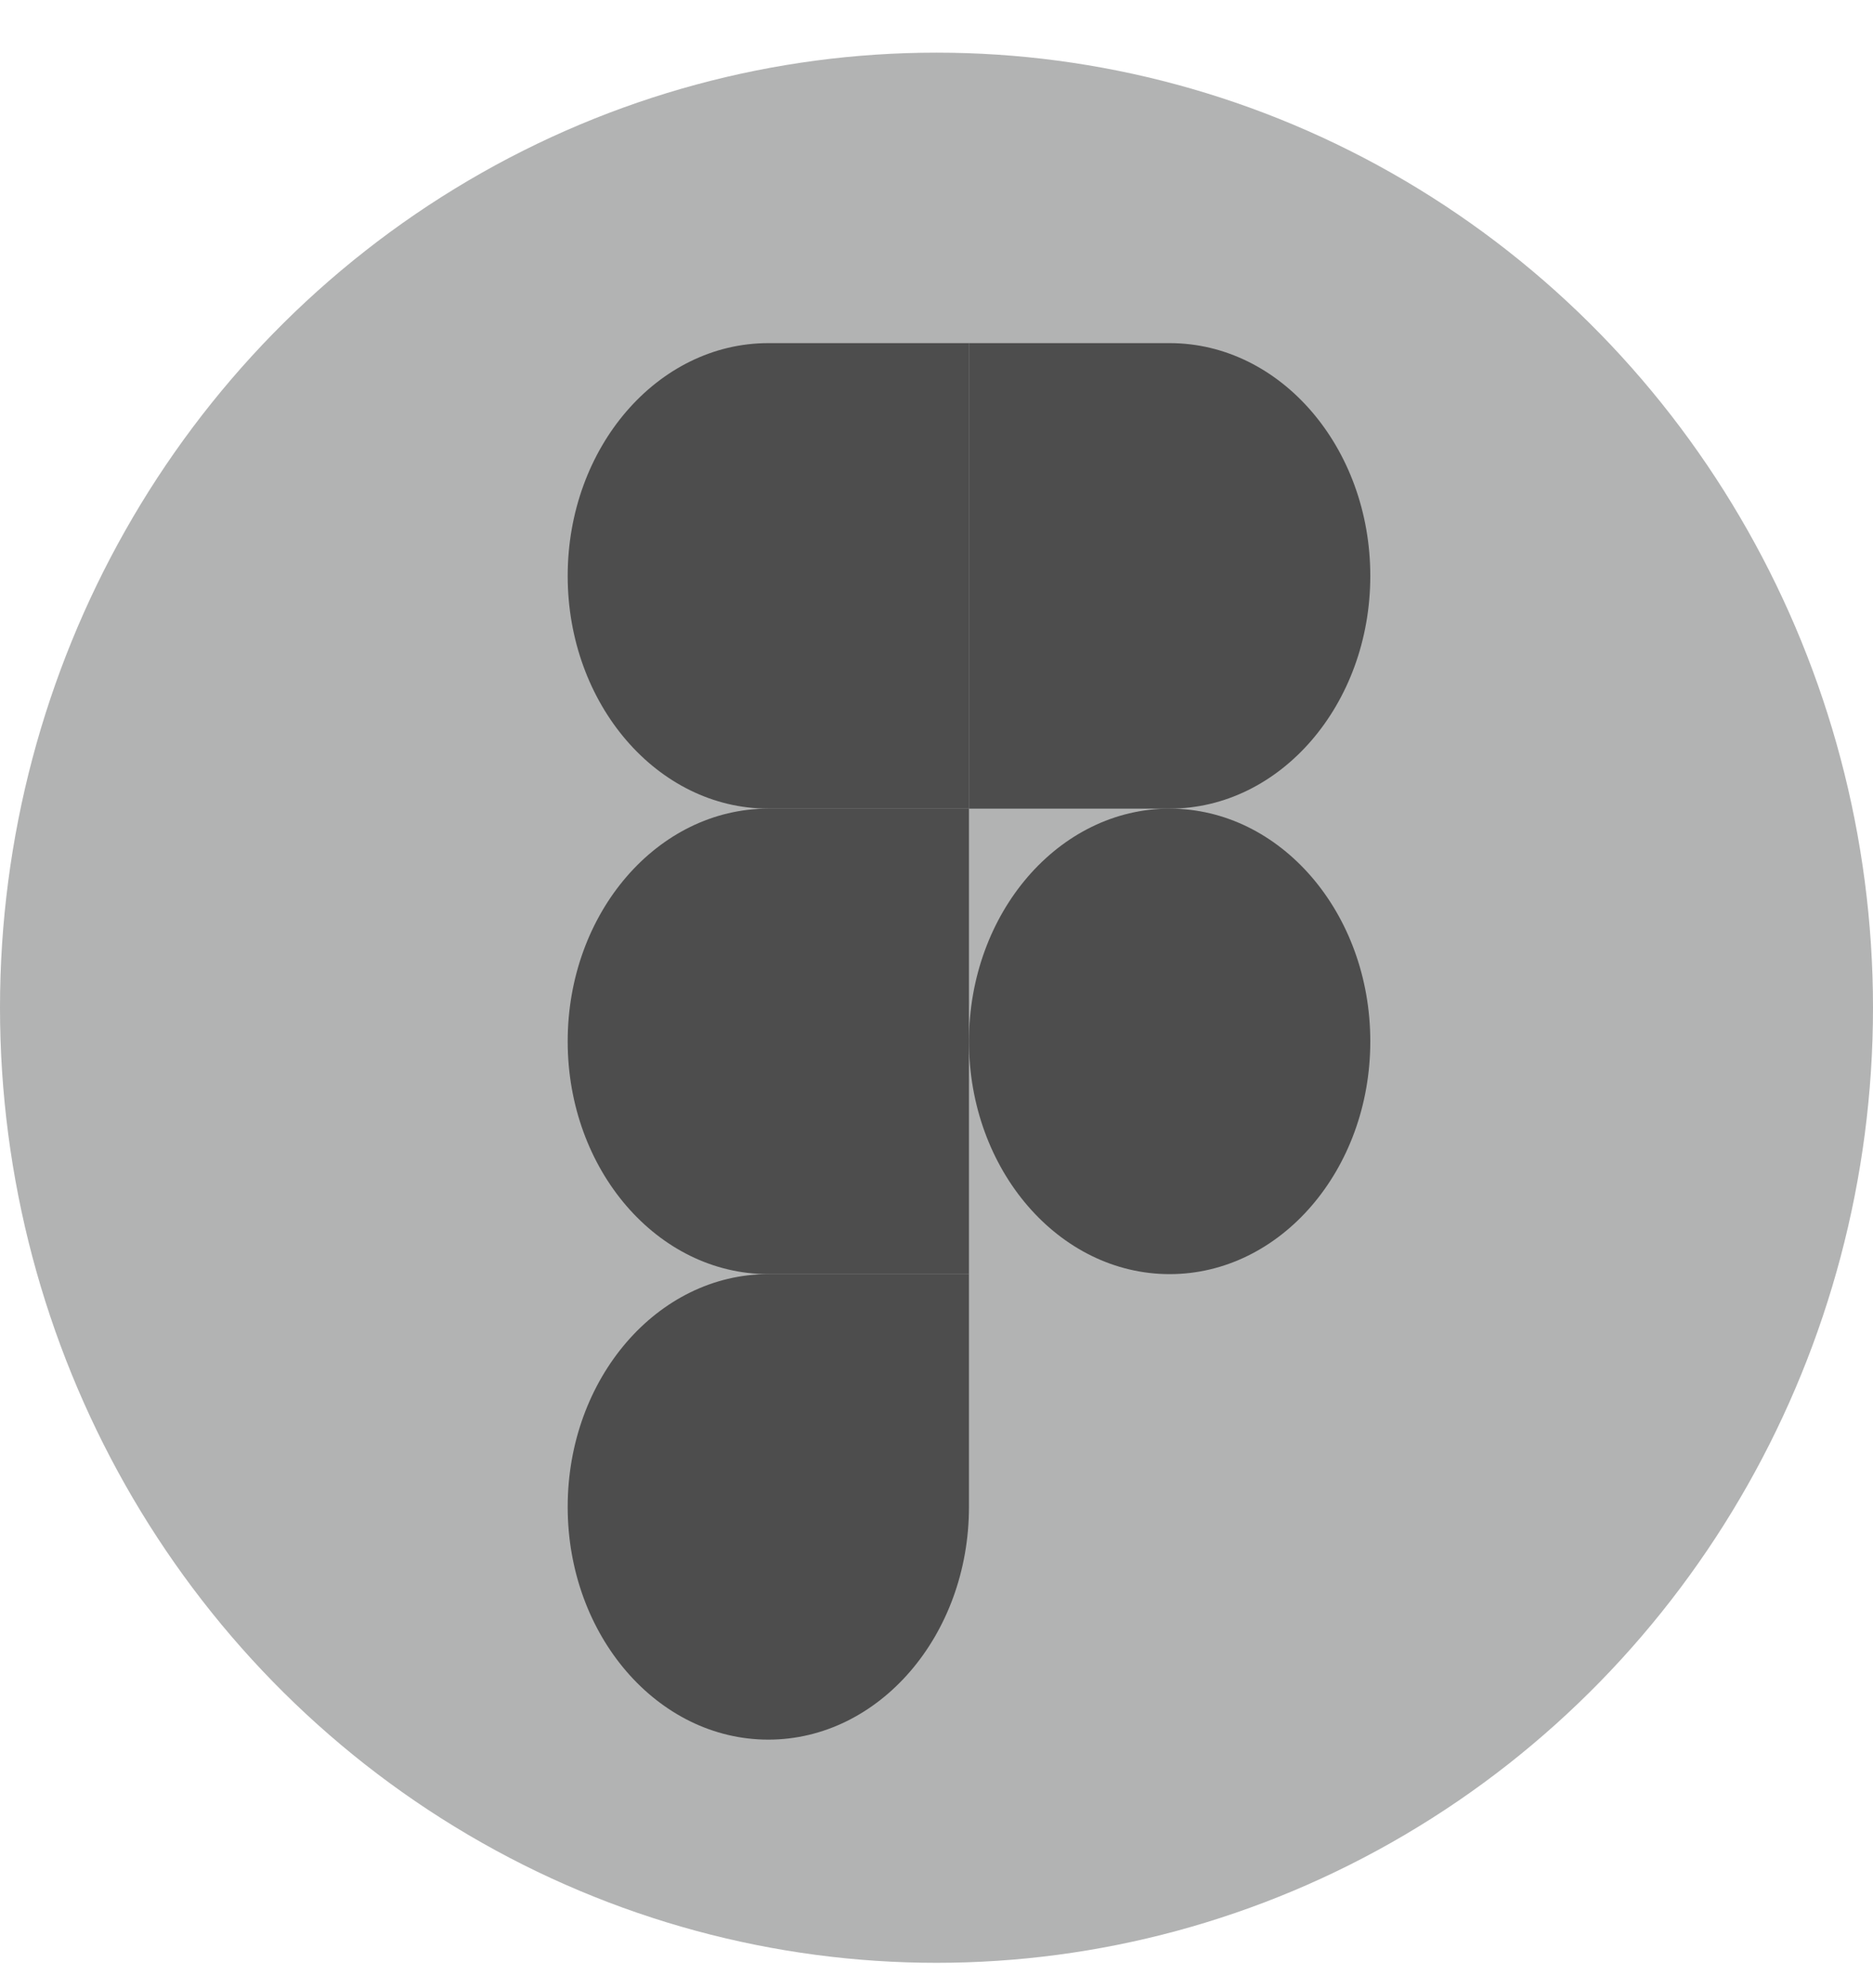 <svg width="33" height="35" viewBox="0 0 33 35" fill="none" xmlns="http://www.w3.org/2000/svg">
<ellipse cx="16.5" cy="17.745" rx="16.5" ry="16.818" fill="#B2B3B3"/>
<g clip-path="url(#clip0_53_412)">
<path d="M13.537 30.633C15.488 30.633 17.072 28.797 17.072 26.534V22.436H13.537C11.585 22.436 10.002 24.272 10.002 26.534C10.002 28.797 11.585 30.633 13.537 30.633Z" fill="#4D4D4D"/>
<path d="M10.002 18.337C10.002 16.075 11.585 14.239 13.537 14.239H17.072V22.436H13.537C11.585 22.436 10.002 20.6 10.002 18.337Z" fill="#4D4D4D"/>
<path d="M10.002 10.141C10.002 7.879 11.586 6.042 13.537 6.042H17.073V14.239H13.537C11.586 14.239 10.002 12.403 10.002 10.141Z" fill="#4D4D4D"/>
<path d="M17.072 6.042H20.608C22.559 6.042 24.143 7.879 24.143 10.141C24.143 12.403 22.559 14.239 20.608 14.239H17.072V6.042Z" fill="#4D4D4D"/>
<path d="M24.143 18.337C24.143 20.6 22.559 22.436 20.608 22.436C18.656 22.436 17.072 20.6 17.072 18.337C17.072 16.075 18.656 14.239 20.608 14.239C22.559 14.239 24.143 16.075 24.143 18.337Z" fill="#4D4D4D"/>
</g>
<defs>
<clipPath id="clip0_53_412">
<rect width="14.144" height="24.59" fill="white" transform="translate(10 6.042)"/>
</clipPath>
</defs>
</svg>
